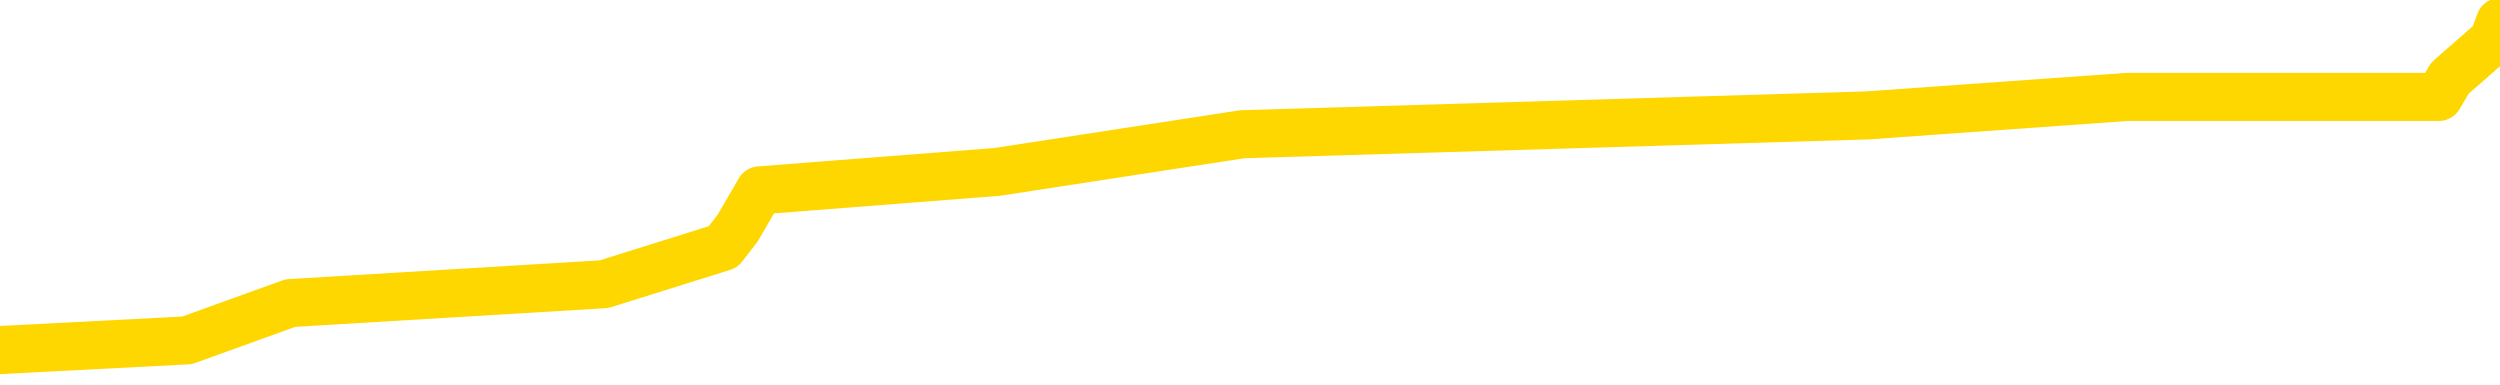<svg xmlns="http://www.w3.org/2000/svg" version="1.1" viewBox="0 0 6500 1000">
	<path fill="none" stroke="gold" stroke-width="125" stroke-linecap="round" stroke-linejoin="round" d="M0 19608  L-124216 19608 L-124031 19559 L-123541 19462 L-123248 19413 L-122936 19315 L-122702 19267 L-122648 19169 L-122589 19072 L-122436 19023 L-122396 18925 L-122263 18877 L-121970 18828 L-121430 18828 L-120819 18779 L-120772 18779 L-120131 18730 L-120098 18730 L-119573 18730 L-119440 18682 L-119050 18584 L-118722 18487 L-118604 18389 L-118393 18292 L-117676 18292 L-117106 18243 L-116999 18243 L-116825 18194 L-116603 18097 L-116202 18048 L-116176 17950 L-115248 17853 L-115160 17755 L-115078 17658 L-115008 17560 L-114711 17511 L-114559 17414 L-112669 17463 L-112568 17463 L-112306 17463 L-112012 17511 L-111871 17414 L-111622 17414 L-111586 17365 L-111428 17316 L-110964 17219 L-110711 17170 L-110499 17073 L-110248 17024 L-109899 16975 L-108971 16878 L-108878 16780 L-108467 16731 L-107296 16634 L-106107 16585 L-106015 16488 L-105987 16390 L-105721 16293 L-105422 16195 L-105294 16098 L-105256 16000 L-104442 16000 L-104058 16049 L-102997 16098 L-102936 16098 L-102671 17073 L-102199 17999 L-102007 18925 L-101743 19852 L-101407 19803 L-101271 19754 L-100816 19705 L-100072 19657 L-100055 19608 L-99889 19510 L-99821 19510 L-99305 19462 L-98277 19462 L-98080 19413 L-97592 19364 L-97230 19315 L-96821 19315 L-96436 19364 L-94732 19364 L-94634 19364 L-94562 19364 L-94501 19364 L-94316 19315 L-93980 19315 L-93339 19267 L-93263 19218 L-93201 19218 L-93015 19169 L-92935 19169 L-92758 19120 L-92739 19072 L-92509 19072 L-92121 19023 L-91232 19023 L-91193 18974 L-91105 18925 L-91077 18828 L-90069 18779 L-89919 18682 L-89895 18633 L-89762 18584 L-89723 18535 L-88464 18487 L-88406 18487 L-87867 18438 L-87814 18438 L-87767 18438 L-87372 18389 L-87233 18340 L-87033 18292 L-86886 18292 L-86722 18292 L-86445 18340 L-86086 18340 L-85534 18292 L-84889 18243 L-84630 18145 L-84476 18097 L-84075 18048 L-84035 17999 L-83915 17950 L-83853 17999 L-83839 17999 L-83745 17999 L-83452 17950 L-83301 17755 L-82970 17658 L-82892 17560 L-82817 17511 L-82590 17365 L-82524 17268 L-82296 17170 L-82243 17073 L-82079 17024 L-81073 16975 L-80890 16926 L-80339 16878 L-79945 16780 L-79548 16731 L-78698 16634 L-78620 16585 L-78041 16536 L-77599 16536 L-77358 16488 L-77201 16488 L-76800 16390 L-76780 16390 L-76335 16341 L-75929 16293 L-75794 16195 L-75618 16098 L-75482 16000 L-75232 15902 L-74232 15854 L-74150 15805 L-74014 15756 L-73976 15707 L-73086 15659 L-72870 15610 L-72427 15561 L-72309 15512 L-72253 15464 L-71576 15464 L-71476 15415 L-71447 15415 L-70105 15366 L-69700 15317 L-69660 15269 L-68732 15220 L-68634 15171 L-68501 15122 L-68096 15074 L-68070 15025 L-67977 14976 L-67761 14927 L-67350 14830 L-66196 14732 L-65905 14635 L-65876 14537 L-65268 14489 L-65018 14391 L-64998 14342 L-64069 14294 L-64017 14196 L-63895 14147 L-63877 14050 L-63722 14001 L-63546 13903 L-63410 13855 L-63353 13806 L-63245 13757 L-63160 13708 L-62927 13660 L-62852 13611 L-62543 13562 L-62426 13513 L-62256 13465 L-62165 13416 L-62062 13416 L-62039 13367 L-61962 13367 L-61864 13270 L-61497 13221 L-61392 13172 L-60889 13123 L-60437 13075 L-60399 13026 L-60375 12977 L-60334 12928 L-60205 12880 L-60104 12831 L-59663 12782 L-59381 12733 L-58788 12685 L-58658 12636 L-58383 12538 L-58231 12490 L-58078 12441 L-57992 12343 L-57914 12294 L-57729 12246 L-57678 12246 L-57650 12197 L-57571 12148 L-57548 12099 L-57264 12002 L-56661 11904 L-55665 11856 L-55367 11807 L-54633 11758 L-54389 11709 L-54299 11661 L-53722 11612 L-53023 11563 L-52271 11514 L-51953 11466 L-51570 11368 L-51493 11319 L-50858 11271 L-50673 11222 L-50585 11222 L-50455 11222 L-50143 11173 L-50093 11124 L-49951 11076 L-49930 11027 L-48962 10978 L-48416 10929 L-47938 10929 L-47877 10929 L-47553 10929 L-47532 10881 L-47470 10881 L-47259 10832 L-47183 10783 L-47128 10734 L-47105 10686 L-47066 10637 L-47051 10588 L-46293 10539 L-46277 10490 L-45477 10442 L-45325 10393 L-44420 10344 L-43914 10295 L-43684 10198 L-43643 10198 L-43528 10149 L-43351 10100 L-42597 10149 L-42462 10100 L-42298 10052 L-41980 10003 L-41804 9905 L-40782 9808 L-40758 9710 L-40507 9662 L-40294 9564 L-39660 9515 L-39422 9418 L-39390 9320 L-39212 9223 L-39131 9125 L-39042 9077 L-38977 8979 L-38537 8882 L-38514 8833 L-37973 8784 L-37717 8735 L-37222 8686 L-36345 8638 L-36308 8589 L-36255 8540 L-36214 8491 L-36097 8443 L-35820 8394 L-35613 8296 L-35416 8199 L-35393 8101 L-35343 8004 L-35303 7955 L-35225 7906 L-34628 7809 L-34568 7760 L-34464 7711 L-34310 7663 L-33678 7614 L-32998 7565 L-32695 7468 L-32348 7419 L-32150 7370 L-32102 7273 L-31782 7224 L-31154 7175 L-31007 7126 L-30971 7078 L-30913 7029 L-30837 6931 L-30595 6931 L-30507 6882 L-30413 6834 L-30119 6785 L-29985 6736 L-29925 6687 L-29888 6590 L-29616 6590 L-28610 6541 L-28434 6492 L-28383 6492 L-28091 6444 L-27898 6346 L-27565 6297 L-27059 6249 L-26497 6151 L-26482 6054 L-26465 6005 L-26365 5907 L-26250 5810 L-26211 5712 L-26173 5664 L-26108 5664 L-26080 5615 L-25941 5664 L-25648 5664 L-25598 5664 L-25493 5664 L-25228 5615 L-24763 5566 L-24619 5566 L-24564 5469 L-24507 5420 L-24316 5371 L-23951 5322 L-23736 5322 L-23542 5322 L-23484 5322 L-23425 5225 L-23271 5176 L-23001 5127 L-22571 5371 L-22556 5371 L-22479 5322 L-22414 5274 L-22285 4932 L-22262 4883 L-21978 4835 L-21930 4786 L-21875 4737 L-21413 4688 L-21374 4688 L-21333 4640 L-21143 4591 L-20663 4542 L-20176 4493 L-20159 4445 L-20121 4396 L-19865 4347 L-19787 4250 L-19557 4201 L-19541 4103 L-19247 4006 L-18805 3957 L-18358 3908 L-17853 3860 L-17699 3811 L-17413 3762 L-17373 3665 L-17042 3616 L-16820 3567 L-16303 3470 L-16227 3421 L-15979 3323 L-15785 3226 L-15725 3177 L-14948 3128 L-14874 3128 L-14644 3079 L-14627 3079 L-14565 3031 L-14370 2982 L-13905 2982 L-13882 2933 L-13752 2933 L-12452 2933 L-12435 2933 L-12358 2884 L-12264 2884 L-12047 2884 L-11895 2836 L-11717 2884 L-11662 2933 L-11376 2982 L-11336 2982 L-10966 2982 L-10526 2982 L-10343 2982 L-10022 2933 L-9727 2933 L-9281 2836 L-9209 2787 L-8747 2689 L-8309 2641 L-8127 2592 L-6673 2494 L-6541 2446 L-6084 2348 L-5858 2299 L-5471 2202 L-4955 2104 L-4001 2007 L-3206 1909 L-2532 1861 L-2106 1763 L-1795 1714 L-1565 1568 L-882 1422 L-869 1275 L-659 1080 L-637 1032 L-463 934 L486 885 L755 788 L1570 739 L1880 642 L1918 593 L1975 495 L2592 447 L3230 349 L4856 300 L5530 252 L6172 252 L6249 252 L6306 252 L6341 252 L6370 203 L6482 105 L6500 57" />
</svg>
